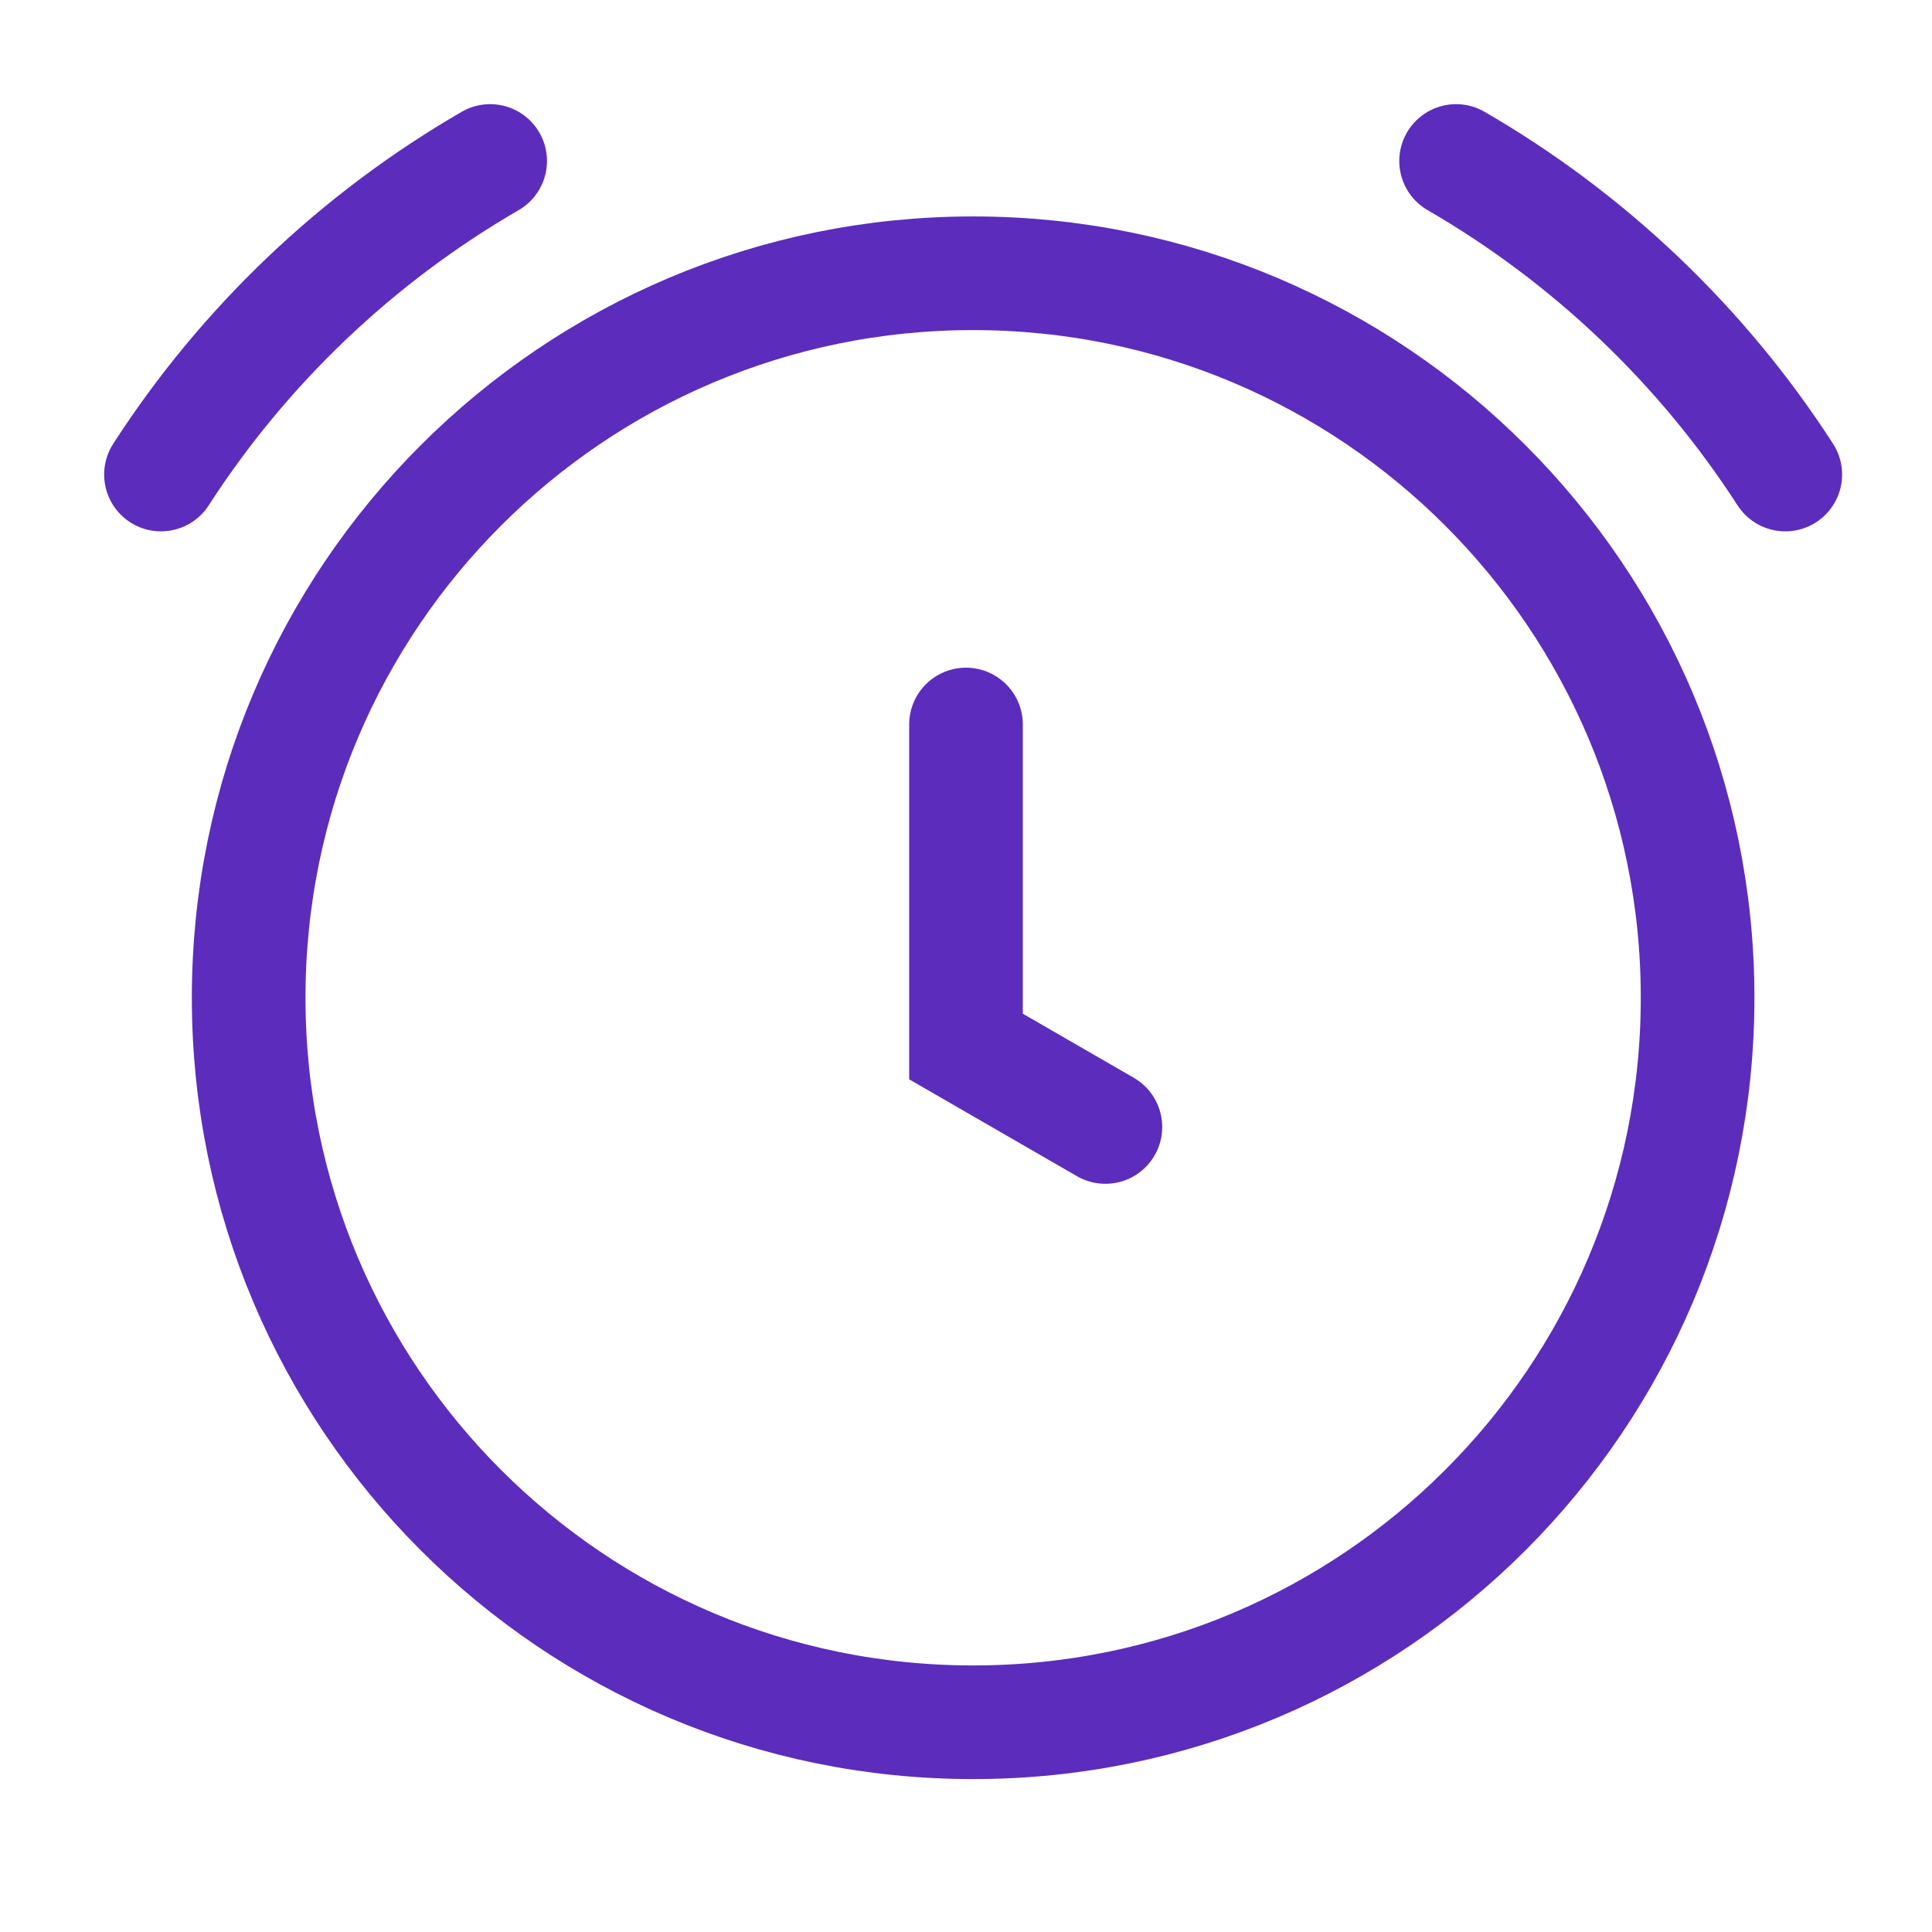 <svg width="34" height="34" viewBox="0 0 34 34" fill="none" xmlns="http://www.w3.org/2000/svg">
<path d="M2.833 8.351C4.296 6.084 6.285 4.188 8.626 2.833M25.625 2.833C27.966 4.188 29.955 6.084 31.418 8.351M17 12.75V18.417L19.453 19.833M29.875 17.559C29.875 24.601 24.167 30.309 17.125 30.309C10.084 30.309 4.376 24.601 4.376 17.559C4.376 10.517 10.084 4.809 17.125 4.809C24.167 4.809 29.875 10.517 29.875 17.559Z" stroke="#5C2CBD" stroke-width="2" stroke-linecap="round"/>
</svg>
